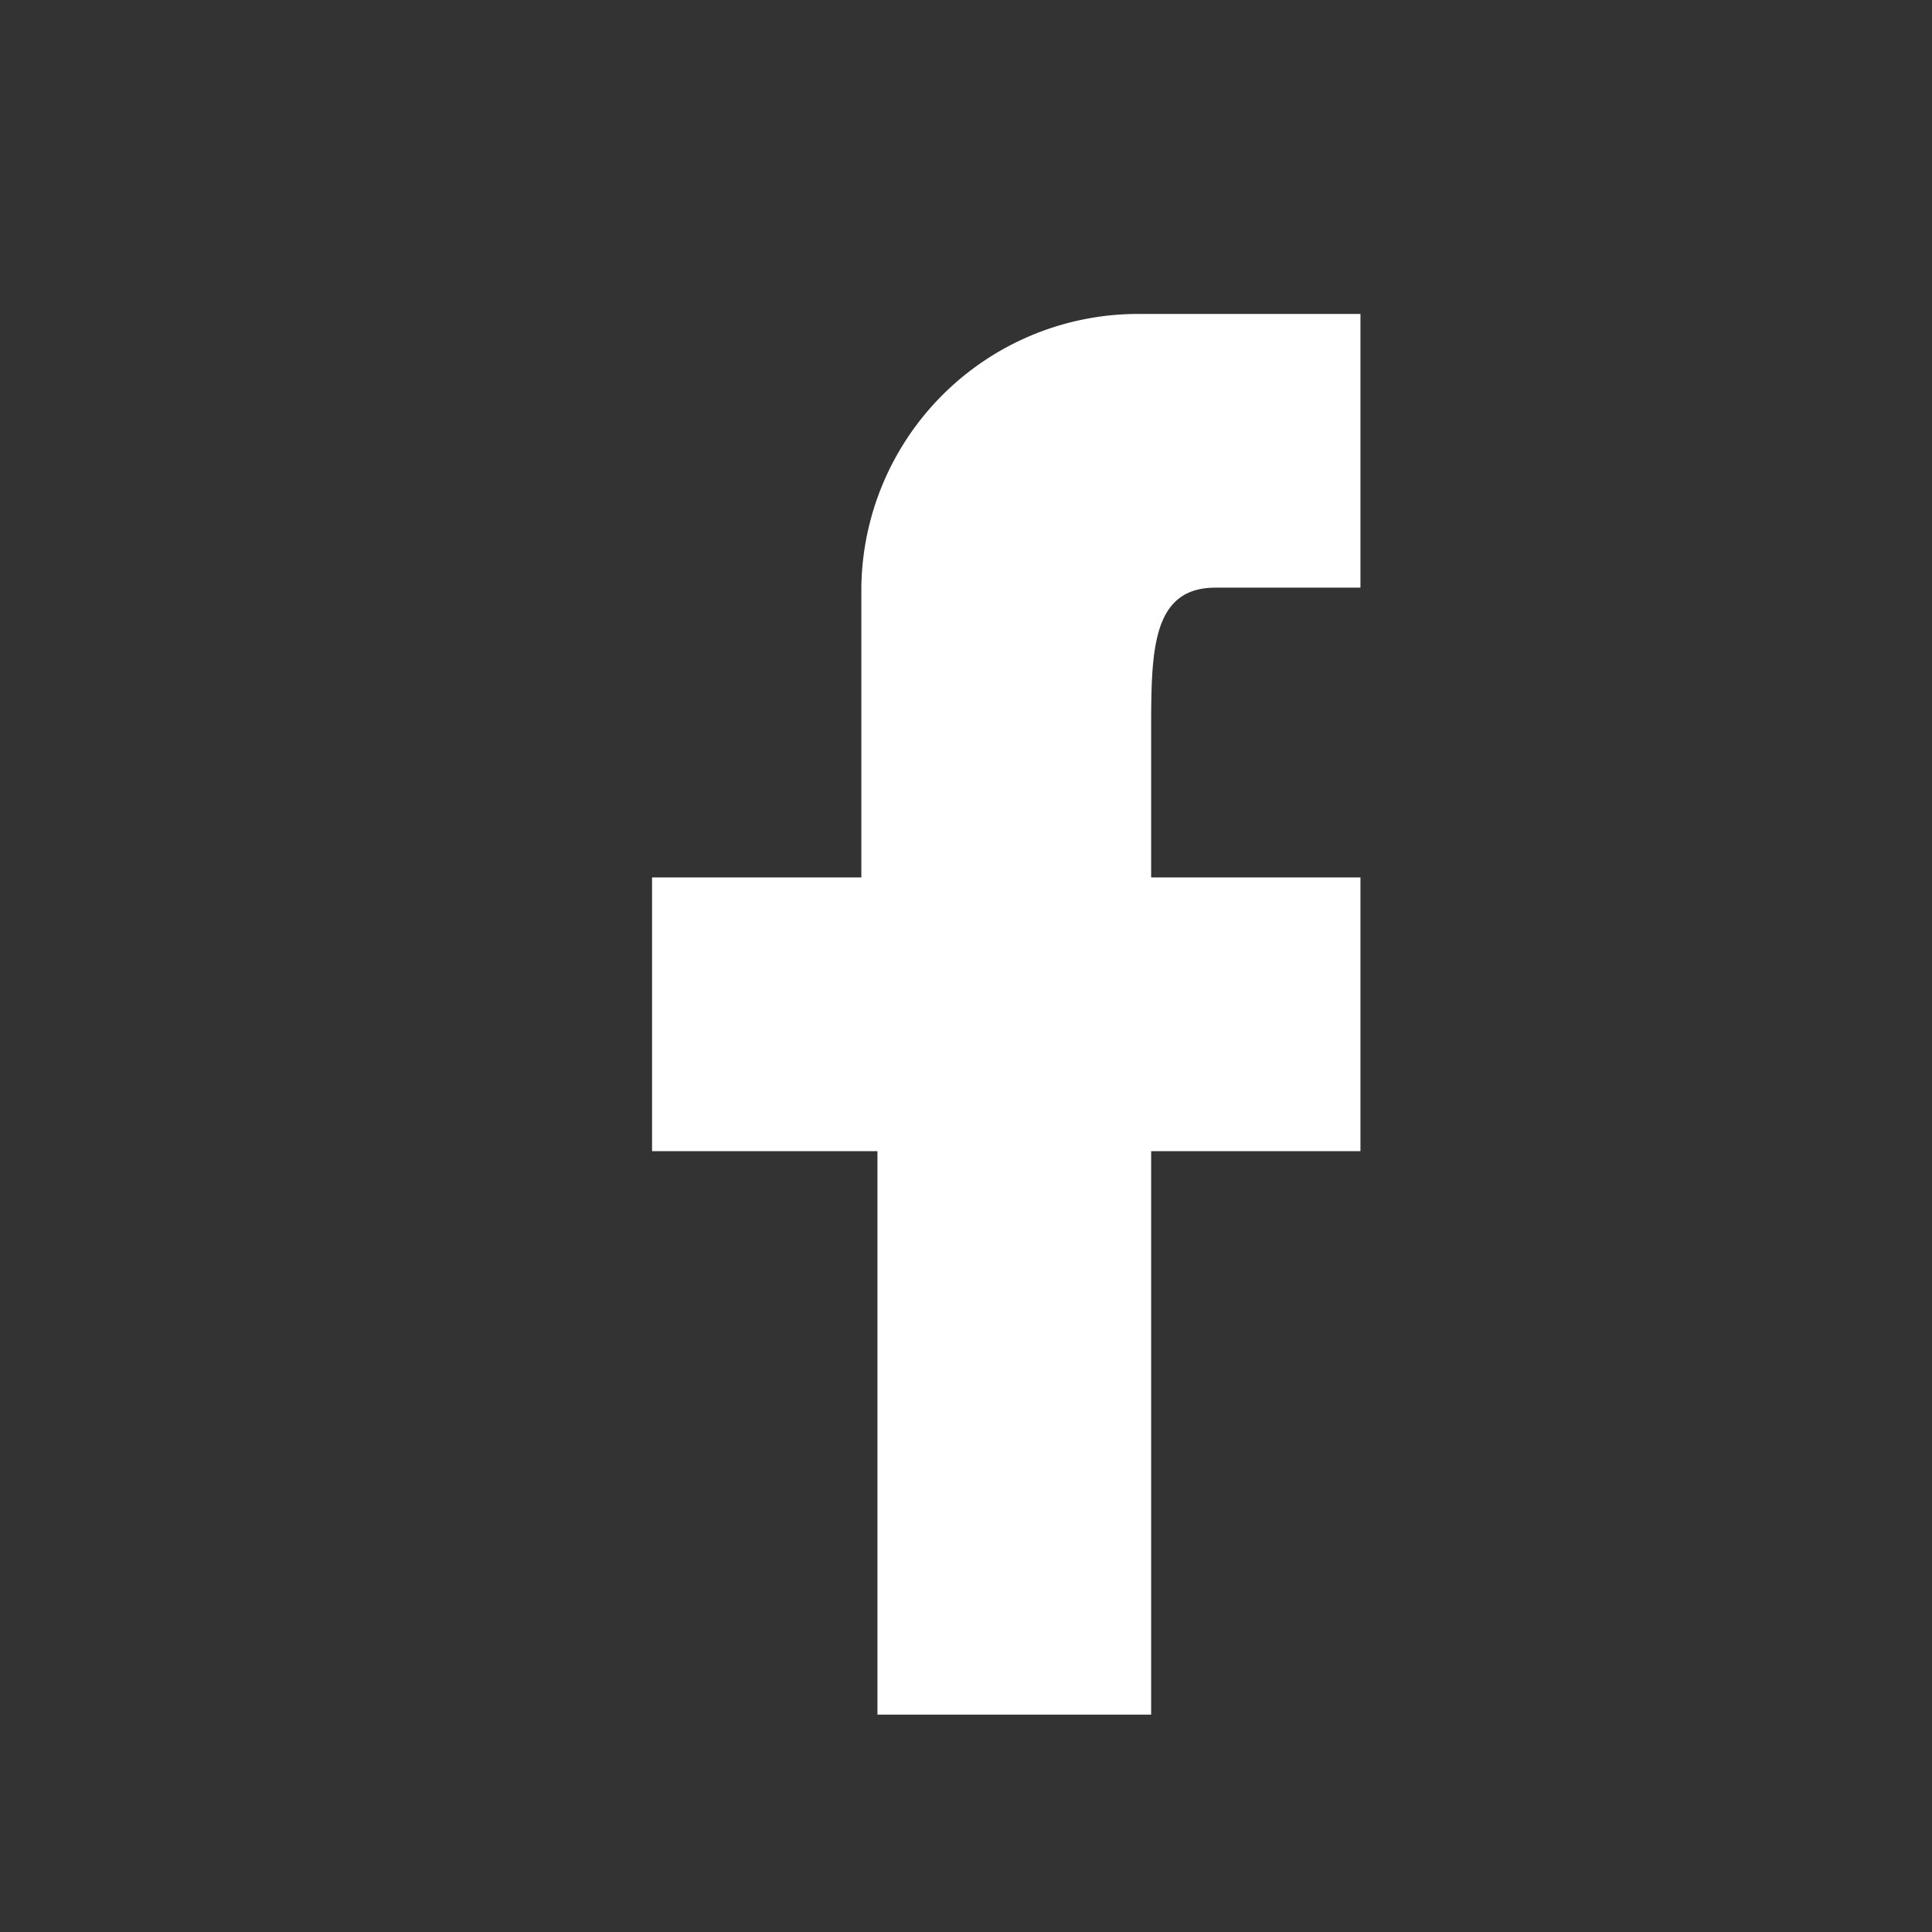 <?xml version="1.0" encoding="UTF-8"?>
<!DOCTYPE svg>
<svg xmlns="http://www.w3.org/2000/svg" version="1.1" width="24" height="24" viewBox="0 0 24 24"><rect x="0" y="0" width="24" height="24" fill="#333333" stroke="none"/><path fill="#ffffff" d="M16.9,3.9h0V7.3H15.1c-.8,0-.8.8-.8,1.8v1.8h2.6v3.4H14.3v7H10.9v-7H8.1V10.9h2.6V7.3a3.44,3.44,0,0,1,3.4-3.4z"/></svg>